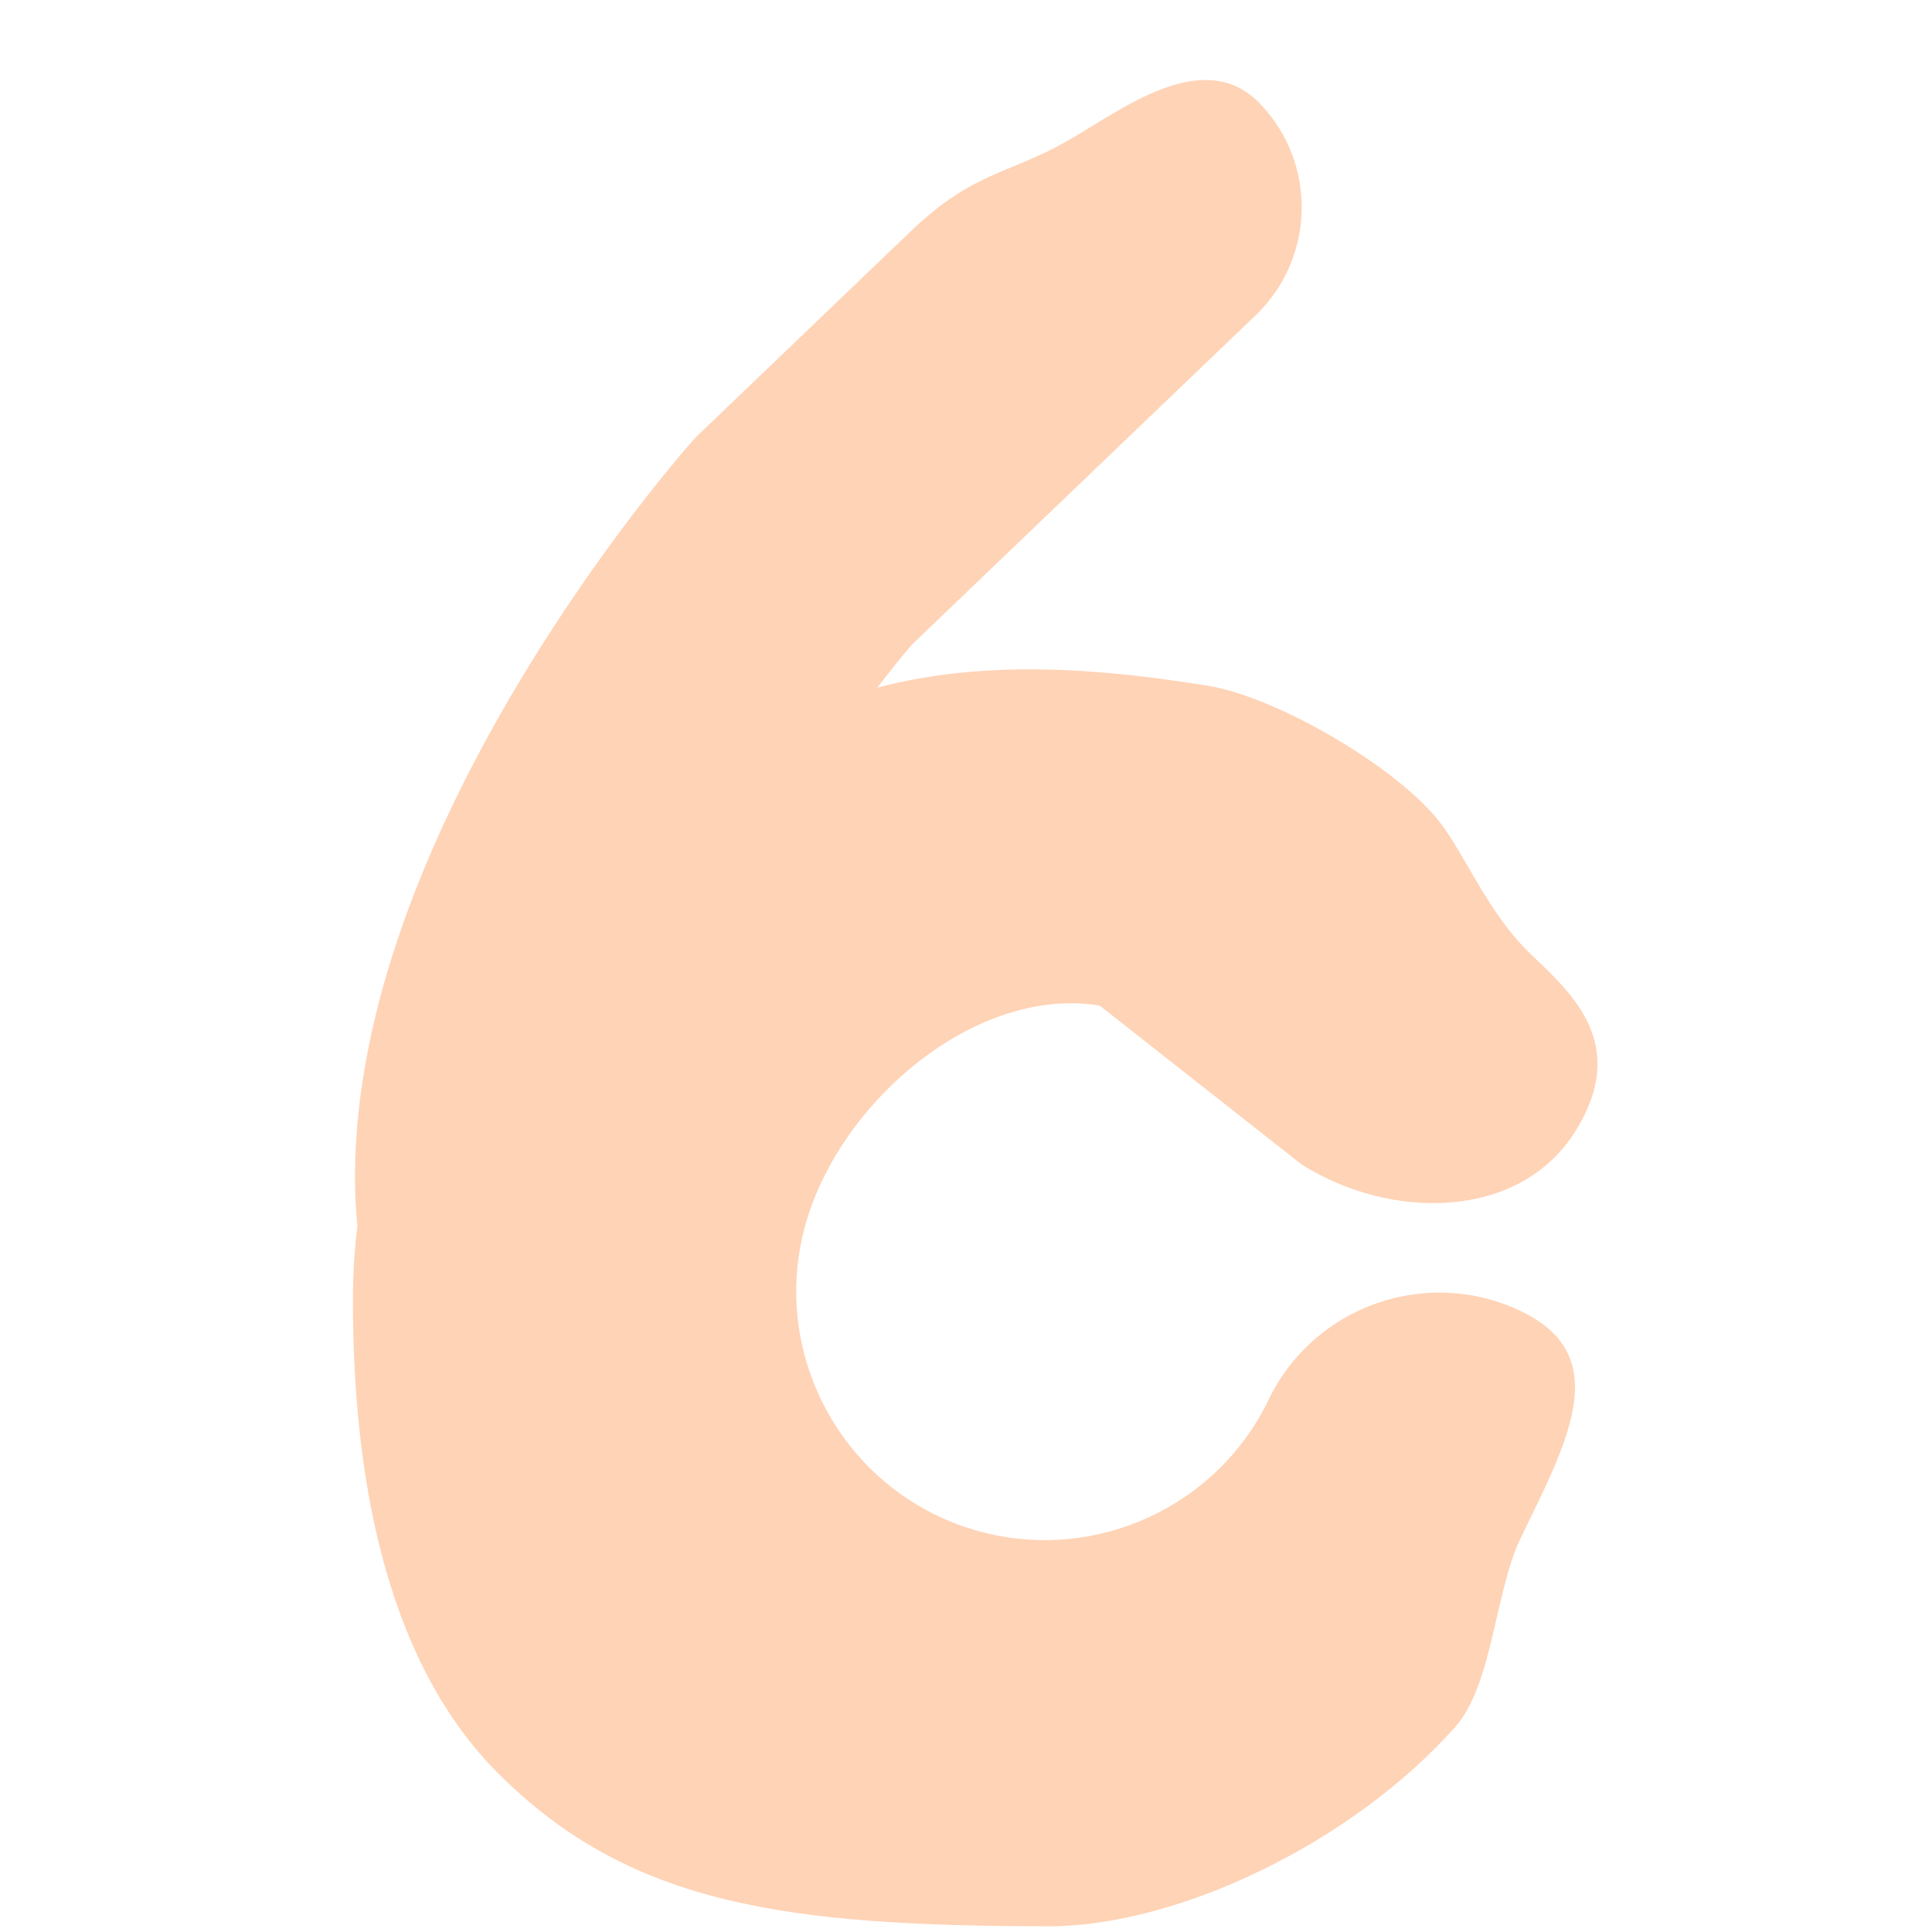 <?xml version="1.0" encoding="iso-8859-1"?>
<!-- Generator: Adobe Illustrator 19.2.0, SVG Export Plug-In . SVG Version: 6.00 Build 0)  -->
<!DOCTYPE svg PUBLIC "-//W3C//DTD SVG 1.1//EN" "http://www.w3.org/Graphics/SVG/1.1/DTD/svg11.dtd">
<svg version="1.1" xmlns="http://www.w3.org/2000/svg" xmlns:xlink="http://www.w3.org/1999/xlink" x="0px" y="0px"
	 viewBox="0 0 511.92 511.92" enable-background="new 0 0 511.92 511.92" xml:space="preserve">
<g id="Layer_5">
	<g id="Layer_4">
		<path fill="#FFD3B6" d="M403.135,347.48c-24.905-12.026-54.997-1.548-67.023,23.459c-13.704,28.44-45.912,43.073-76.365,34.892
			c-35.073-9.42-55.926-45.602-46.506-80.701c8.852-32.879,45.112-64.055,78.146-58.687l53.525,42.118
			c23.485,14.839,57.578,14.814,72.366-8.594c14.84-23.434-1.182-37.046-11.723-47.188c-11.397-10.965-17.401-26.456-24.15-35.062
			c-11.362-14.49-42.944-33.034-61.423-36.028c-30.415-4.928-59.914-6.764-87.527,0.515c3.454-4.514,6.554-8.347,9.096-11.328
			l41.576-39.833l49.578-47.5c15.794-15.149,16.336-40.234,1.187-56.055c-15.149-15.769-37.275,2.091-51.59,10.145
			c-15.001,8.441-24.657,8.015-40.783,23.466c-16.126,15.451-56.177,53.826-56.177,53.826c-0.852,0.826-1.677,1.677-2.452,2.581
			c-9.084,10.426-88.831,104.522-88.831,194.488c0,4.347,0.225,8.628,0.637,12.847c-0.778,6.406-1.173,12.847-1.179,19.284
			c-0.052,44.028,7.499,94.773,38.484,125.758c34.987,34.987,76.49,40.445,145.862,40.523c0.026,0,0.026,0,0.052,0
			c33.972,0,80.116-21.868,107.619-52.751c9.998-11.227,10.55-35.881,17.343-49.99C414.903,382.682,428.117,359.506,403.135,347.48z
			"/>
	</g>
</g>
<g id="Layer_1">
</g>
</svg>
